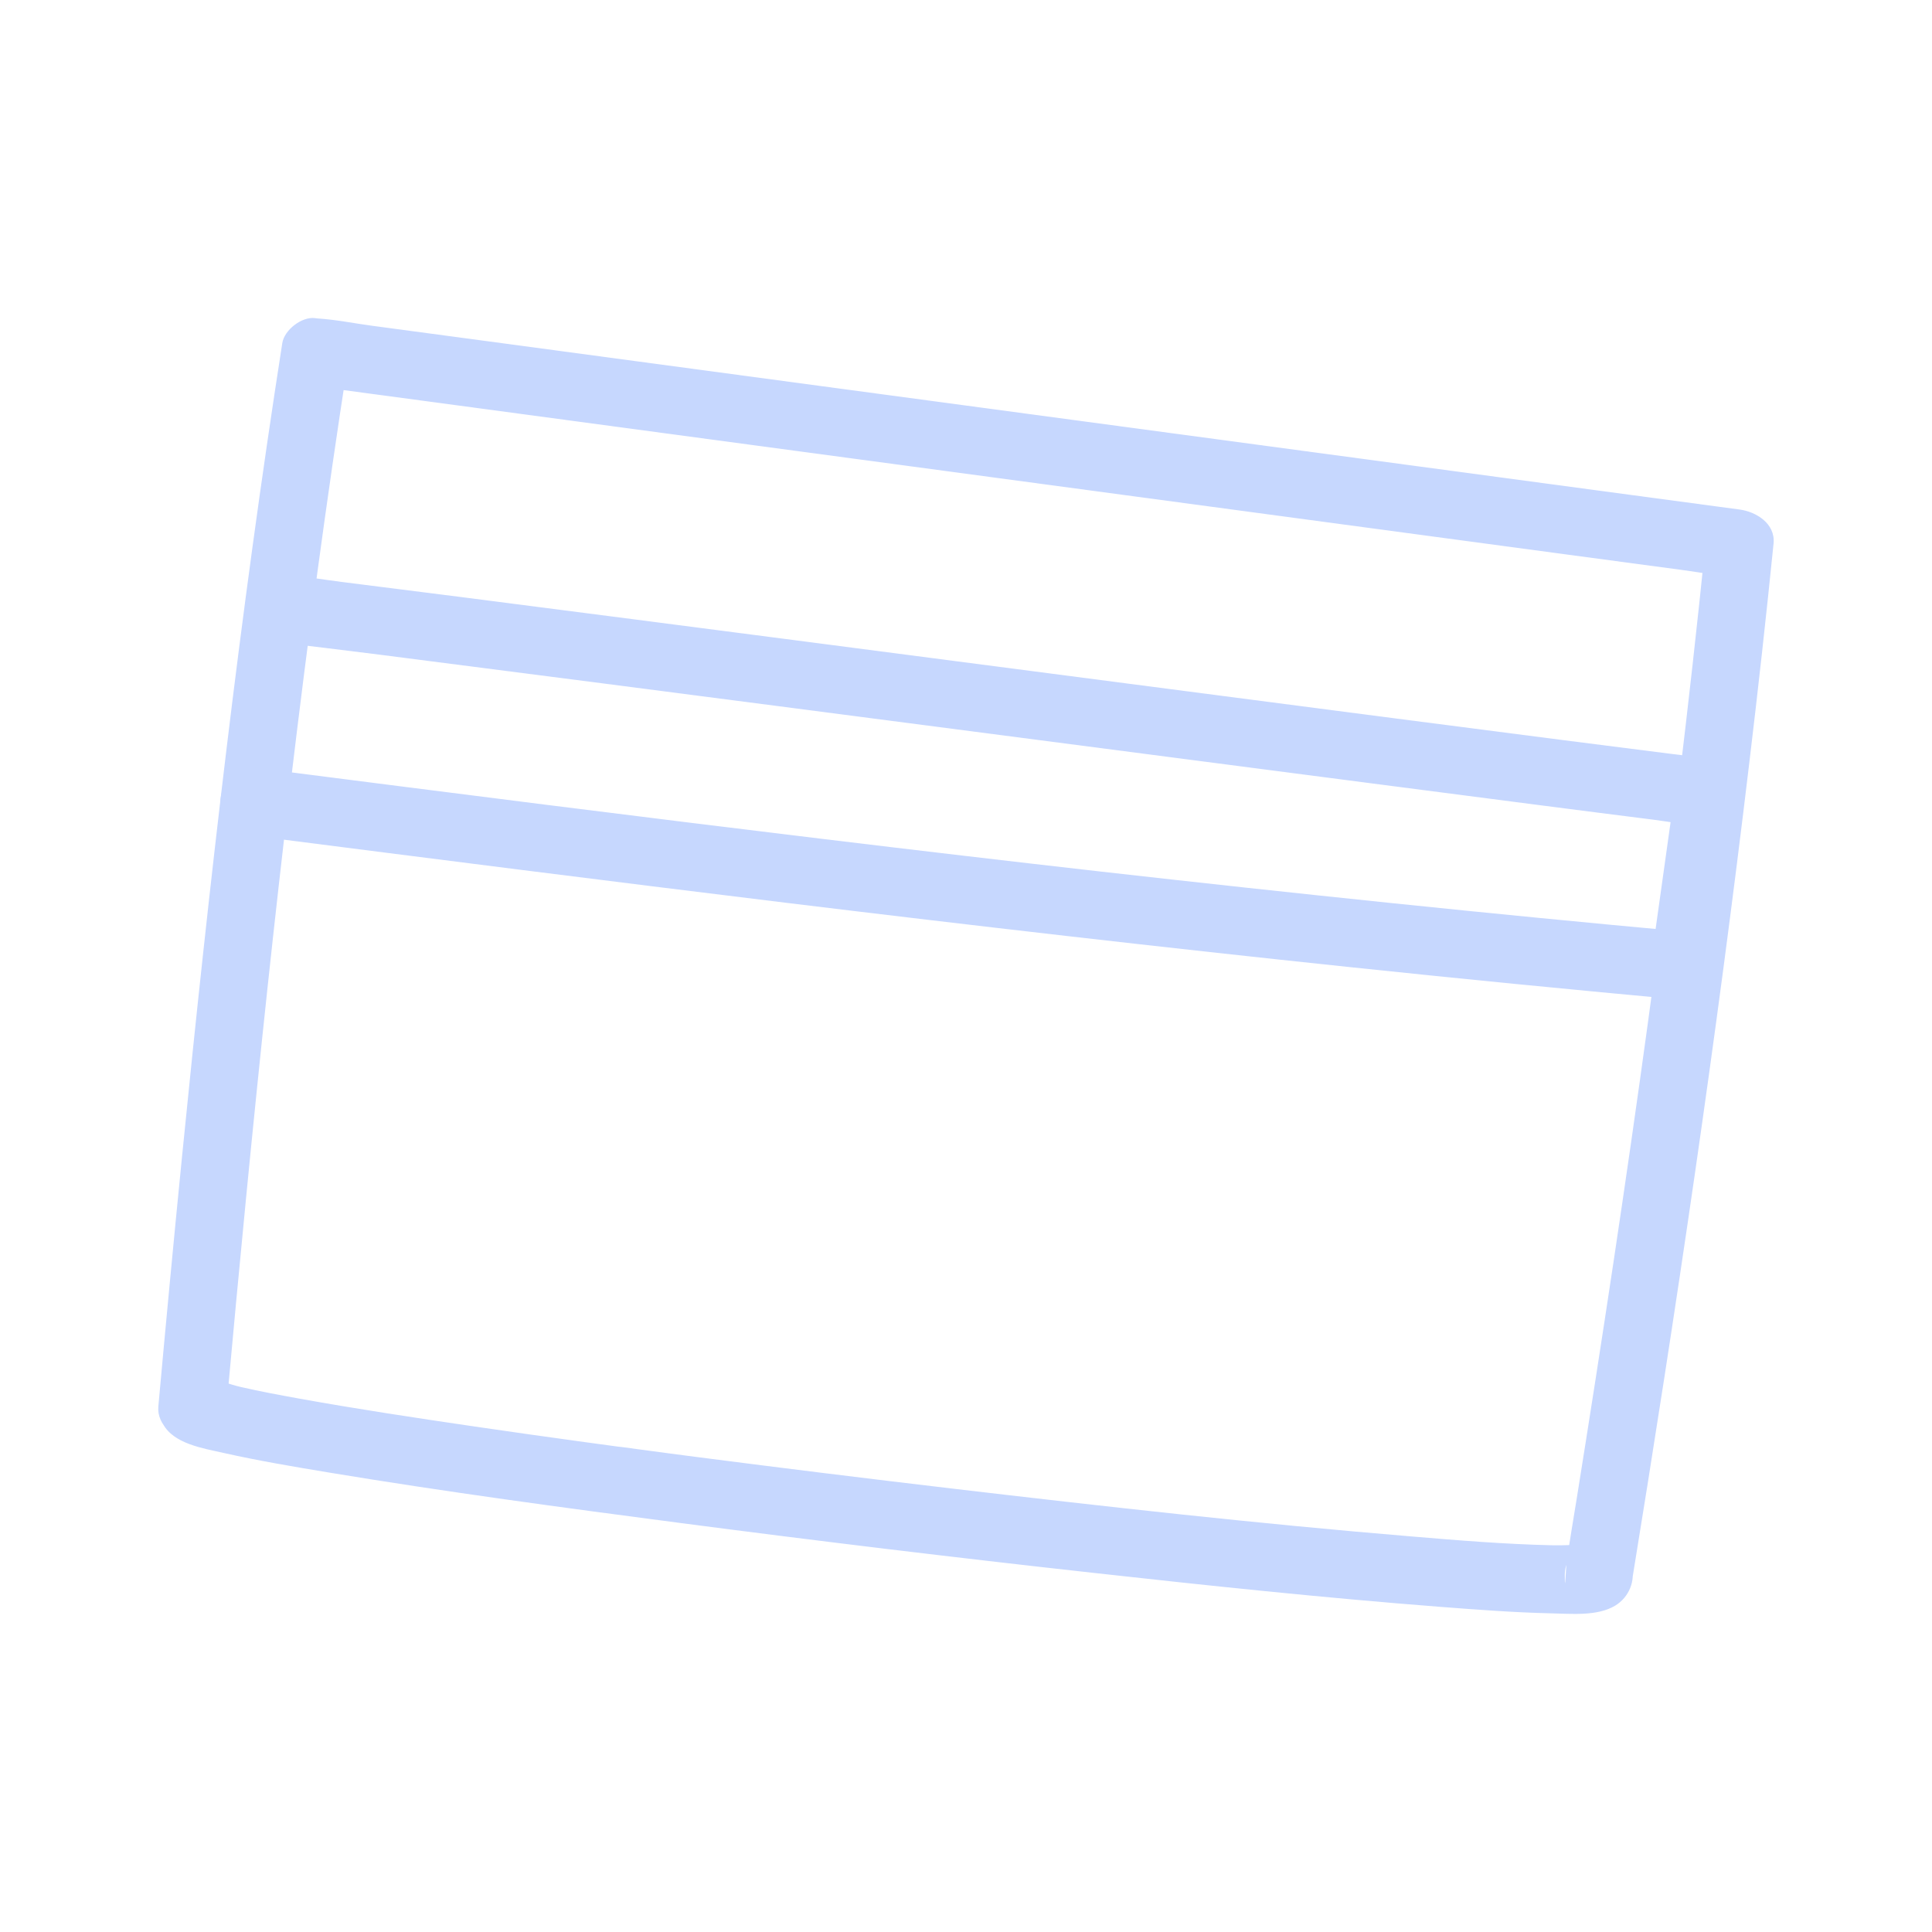 <?xml version="1.0" encoding="UTF-8"?>
<svg id="Layer_2" data-name="Layer 2" xmlns="http://www.w3.org/2000/svg" viewBox="0 0 184.25 184.25">
  <defs>
    <style>
      .cls-1 {
        fill: #c6d7fe;
        stroke-width: 0px;
      }
    </style>
  </defs>
  <path class="cls-1" d="M15.54,135.79c1.01,1.91,3.87,2.34,5.77,2.77,3.34.75,6.73,1.32,10.11,1.88,11.11,1.84,22.27,3.34,33.43,4.8,13.06,1.71,26.14,3.29,39.24,4.74,11.07,1.23,22.15,2.4,33.25,3.26,3.53.27,7.06.54,10.6.62,1.9.04,4.39.29,6.09-.73,1.31-.79,1.97-2.35,1.57-3.84v1.73c4.25-26.05,8.12-52.17,11.24-78.39.83-6.92,1.6-13.85,2.3-20.79.19-1.91-1.66-3.04-3.25-3.25-4.52-.61-9.04-1.21-13.56-1.82l-32.43-4.36-39.21-5.27c-11.33-1.52-22.66-3.04-33.99-4.57l-11.12-1.49c-1.75-.23-3.53-.6-5.29-.71-.08,0-.16-.02-.24-.03-1.26-.17-2.94,1.12-3.13,2.39-4.02,25.74-6.98,51.65-9.56,77.57-.79,7.94-1.54,15.89-2.26,23.84-.16,1.75,1.61,3.25,3.25,3.25,1.89,0,3.09-1.49,3.25-3.25,2.41-26.56,5.11-53.19,8.67-79.57.91-6.71,1.88-13.42,2.92-20.12l-3.13,2.39c4.52.61,9.04,1.21,13.56,1.82l32.43,4.36,39.21,5.27c11.33,1.52,22.66,3.04,33.99,4.57l11.12,1.49c1.76.24,3.53.56,5.29.71.08,0,.16.02.24.03l-3.25-3.25c-3.1,30.48-7.43,60.82-12.28,91.06-.32,1.97-.65,3.93-.95,5.9-.07.43-.19,3.65-.19,1.41,0-1.17.6-2.13,1.53-2.69-.42.26,1.06-.41.49-.21-.52.18-.57,0,.34-.02-1.17.02-2.32.1-3.49.08-4.52-.1-9.05-.47-13.56-.85-14.58-1.21-29.12-2.84-43.65-4.55-8.13-.96-16.25-1.96-24.37-3.01-1.89-.25-3.78-.49-5.67-.75-.46-.06-.93-.12-1.39-.19-.18-.02-.98-.13-.06,0-.23-.03-.46-.06-.69-.09-.98-.13-1.96-.27-2.94-.4-3.49-.48-6.97-.97-10.46-1.48-5.58-.82-11.17-1.66-16.72-2.66-1.88-.34-3.77-.69-5.64-1.12-1.05-.24-2.1-.68-3.14-.88,1.14.22.75.38.38.14.26.18.74.57.96.98-.82-1.55-2.98-2.03-4.45-1.17-1.57.92-1.99,2.89-1.17,4.45Z"/>
  <path class="cls-1" d="M24.27,79.72c16.87,2.16,33.75,4.31,50.64,6.37,17.98,2.19,35.98,4.27,54,6.16,10.57,1.11,21.16,2.15,31.74,3.12,1.26.11,2.95-1.08,3.13-2.39.77-5.52,1.55-11.03,2.32-16.55.2-1.46-.14-2.88-1.49-3.67-1.24-.72-2.93-.52-3.94.51h0c.48-.28.96-.56,1.43-.84,1.17-.34,1.04-.05.58-.14-.24-.04-.5-.05-.74-.08-.92-.11-1.84-.22-2.76-.34-3.35-.42-6.7-.85-10.05-1.28-10.87-1.4-21.74-2.81-32.61-4.23-13.05-1.7-26.09-3.4-39.14-5.1-11.24-1.46-22.47-2.92-33.71-4.36-3.69-.47-7.38-.94-11.07-1.4-1.72-.21-3.47-.54-5.2-.62-.65-.03-1.27.12-1.85.43-3.67,2-.4,7.62,3.28,5.61-1.87,1.02-2.13.33-1.33.46.25.04.51.05.76.08.95.11,1.89.22,2.83.34,3.38.41,6.75.84,10.13,1.28,10.87,1.39,21.73,2.8,32.59,4.21,13.09,1.7,26.17,3.41,39.26,5.11,11.24,1.46,22.47,2.93,33.71,4.38,3.65.47,7.3.94,10.96,1.4,1.66.21,3.39.57,5.06.61.92.02,1.81-.27,2.47-.94l-5.43-3.16c-.77,5.52-1.55,11.03-2.32,16.55l3.13-2.39c-18.6-1.7-37.19-3.64-55.75-5.74-17.54-1.99-35.06-4.13-52.57-6.33-9.36-1.18-18.71-2.37-28.06-3.57-1.74-.22-3.25,1.65-3.25,3.25,0,1.94,1.5,3.03,3.25,3.25h0Z"/>
</svg>
